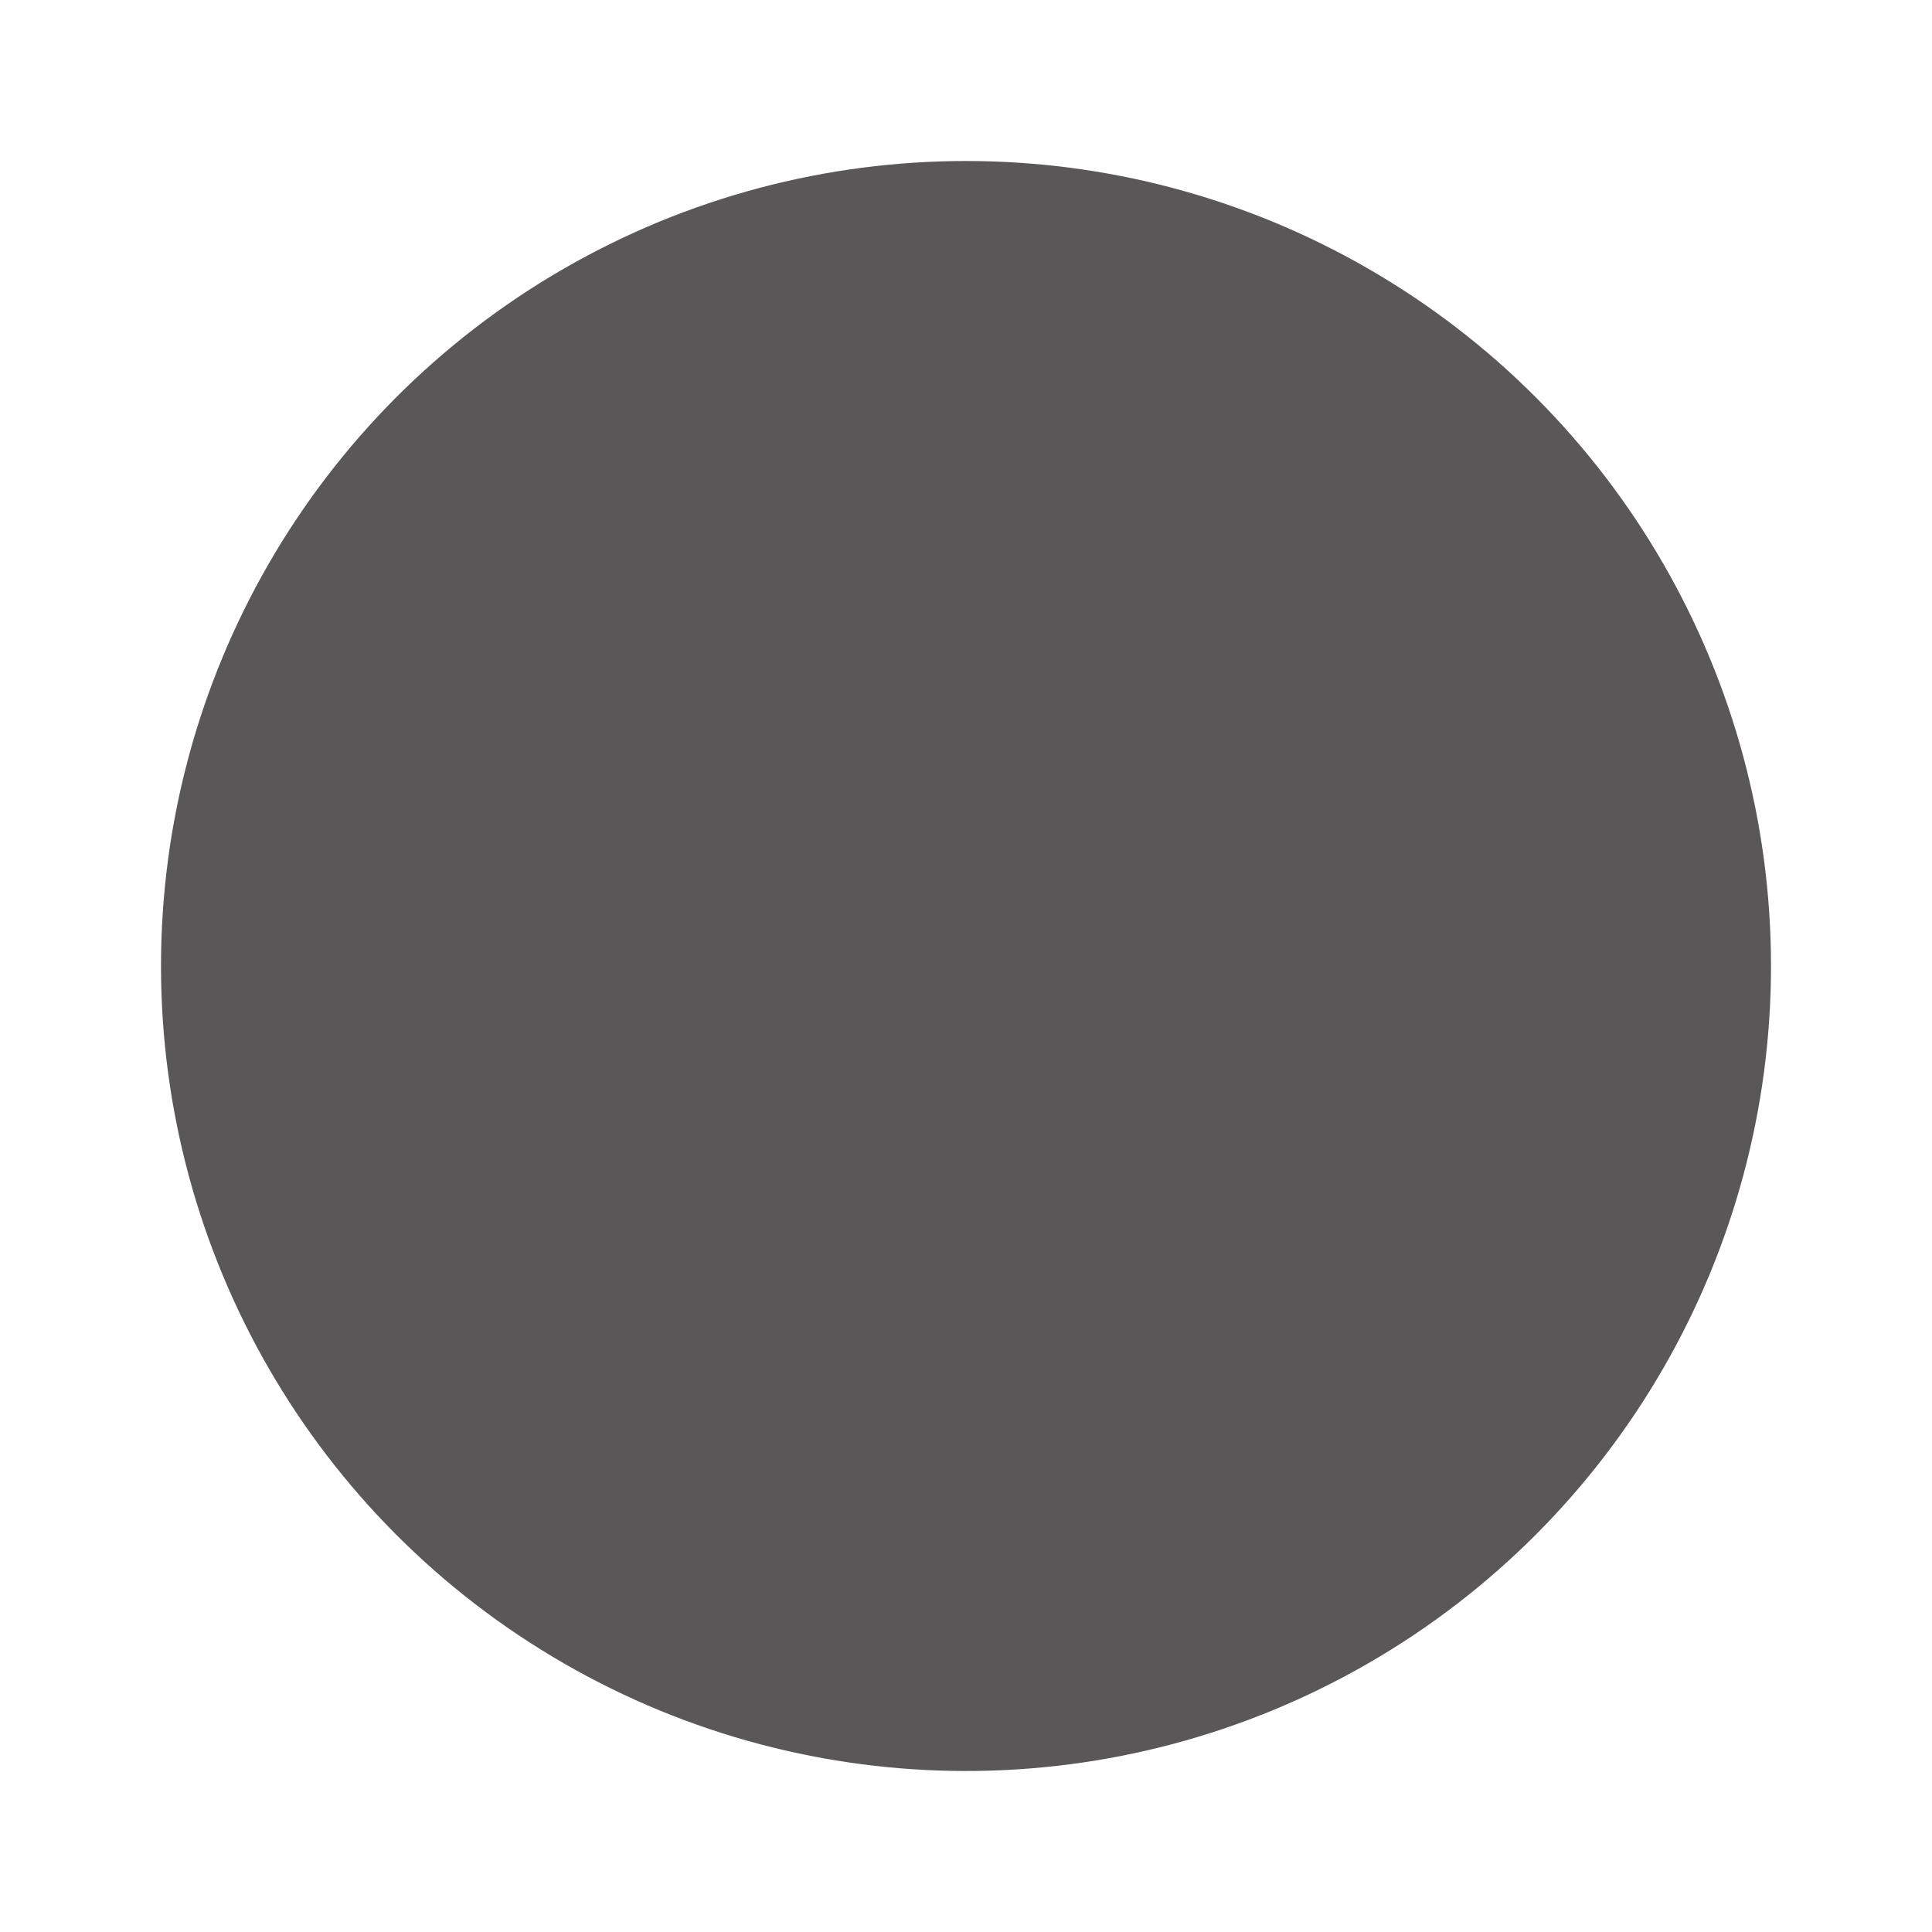 <svg id="table_rds_no_access" xmlns="http://www.w3.org/2000/svg" width="24" height="24" viewBox="0 0 24 24">
  <defs>
    <style>
      .cls-1 {
        fill: #595758;
      }

      .cls-2 {
        fill: none;
      }
    </style>
  </defs>
  <circle id="Ellipse_77" data-name="Ellipse 77" class="cls-1" cx="10" cy="10" r="10" transform="translate(2 2)"/>
  <g id="Group_1566" data-name="Group 1566">
    <rect id="Rectangle_44" data-name="Rectangle 44" class="cls-2" width="24" height="24"/>
  </g>
</svg>
